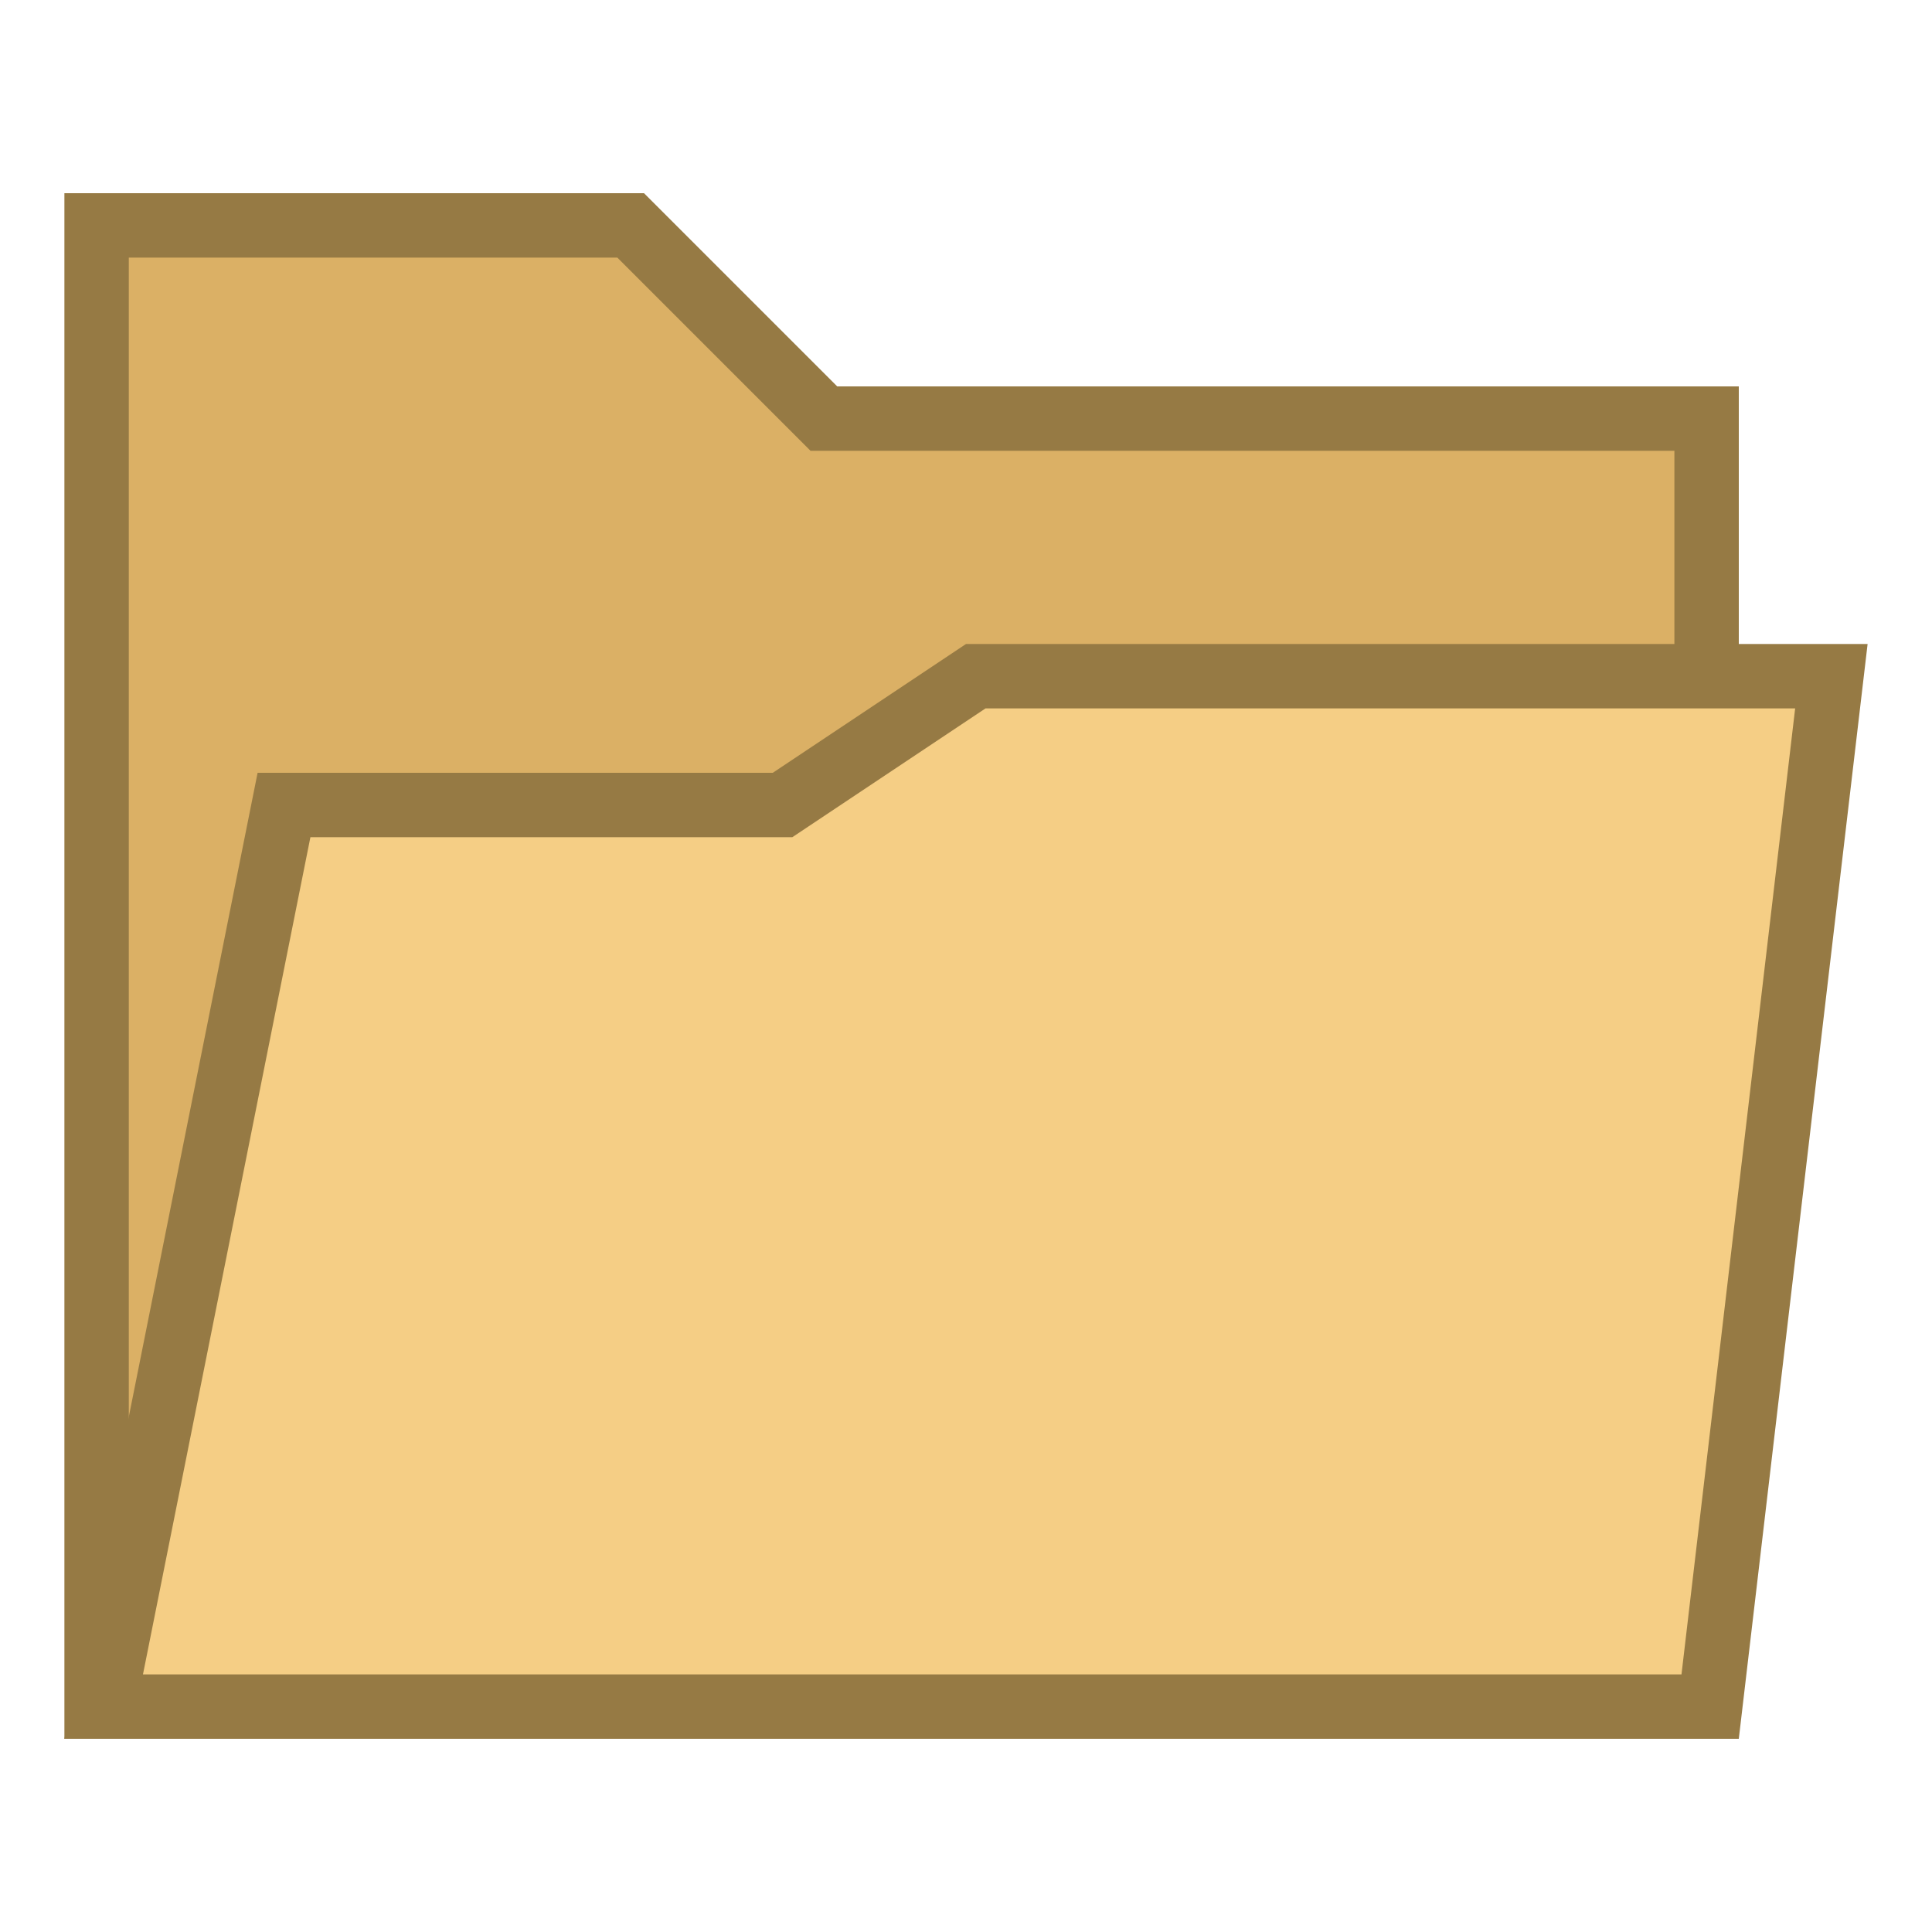<svg xmlns="http://www.w3.org/2000/svg"  viewBox="0 0 30 30" width="50px" height="50px"><path fill="#dbb065" d="M1.5 26.5L1.5 3.5 9.793 3.5 12.793 6.5 26.5 6.5 26.5 26.5z"/><path fill="#967a44" d="M9.586,4l2.707,2.707L12.586,7H13h13v19H2V4H9.586 M10,3H1v24h26V6H13L10,3L10,3z"/><g><path fill="#f5ce85" d="M1.61 26.5L4.41 12.5 12.151 12.5 15.151 10.5 28.437 10.5 26.555 26.5z"/><path fill="#967a44" d="M27.875,11l-1.765,15H2.22l2.6-13H12h0.303l0.252-0.168L15.303,11H27.875 M29,10H15l-3,2H4L1,27h26 L29,10L29,10z"/></g></svg>